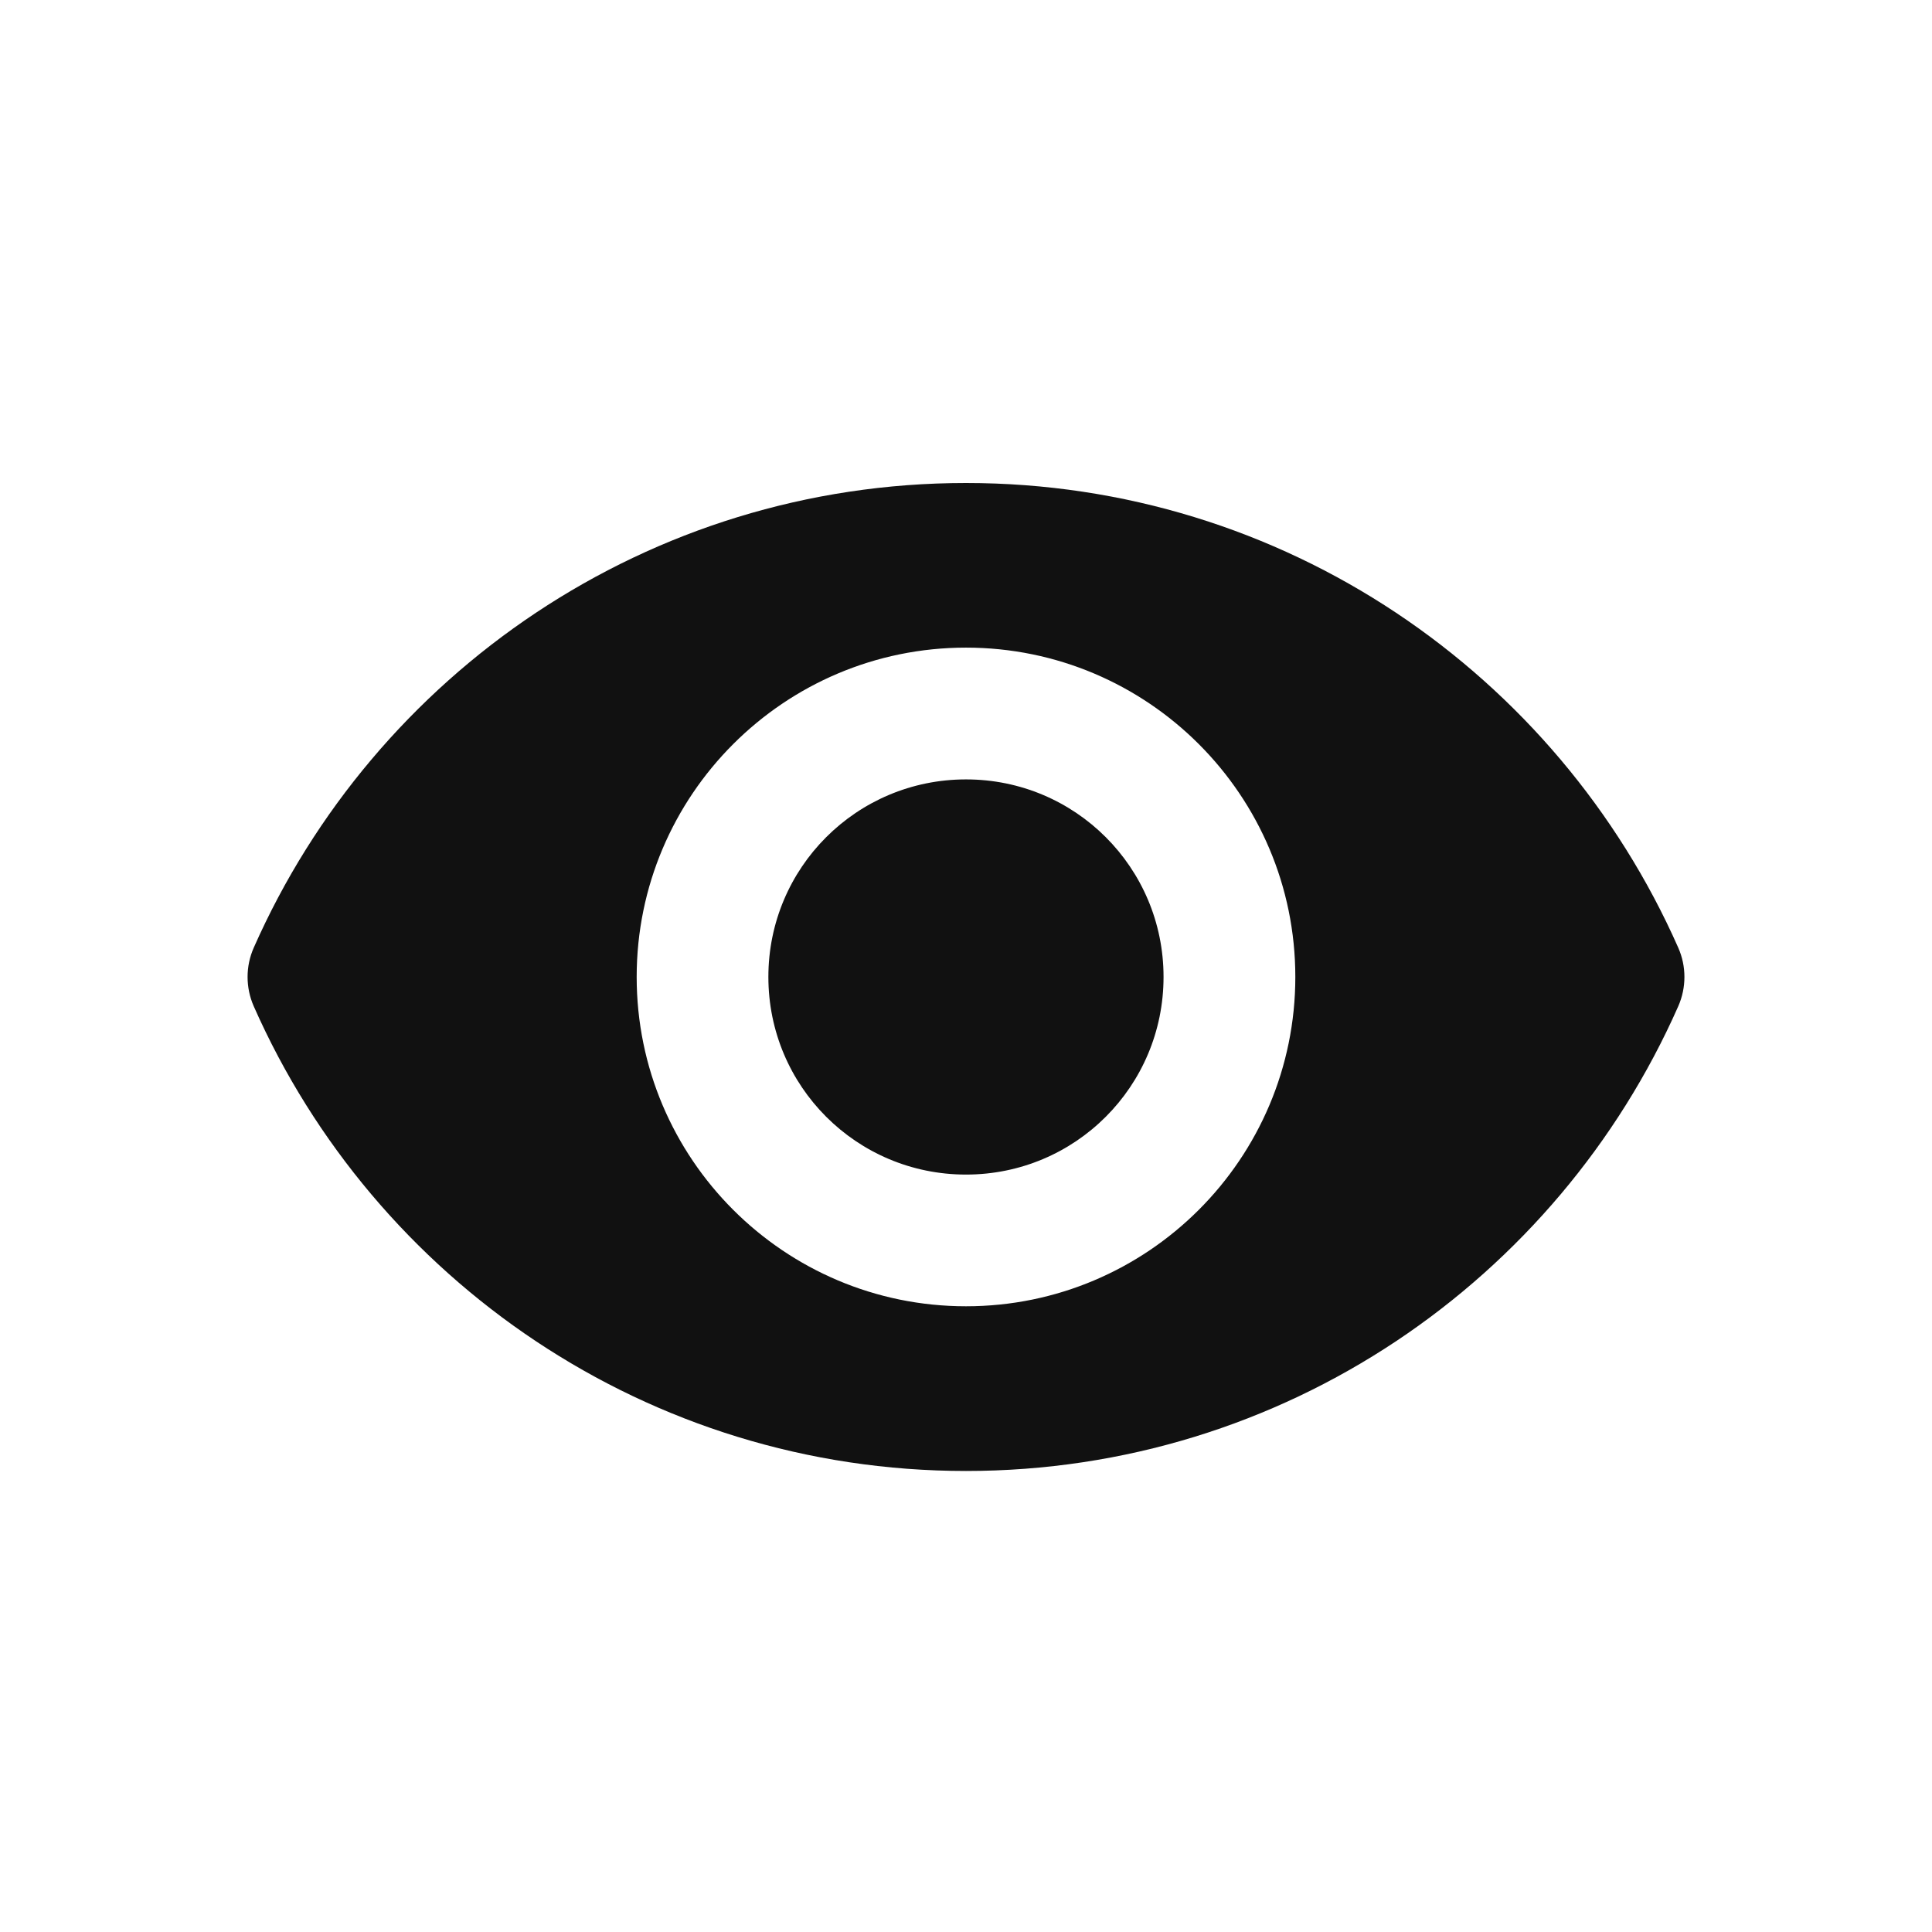 <svg width="24" height="24" viewBox="0 0 24 24" fill="none" xmlns="http://www.w3.org/2000/svg">
<g clip-path="url(#clip0_2_41)">
<path d="M12 6C8.049 6 4.654 8.374 3.152 11.773C3.05 12.004 3.05 12.268 3.152 12.5C4.654 15.899 8.049 18.273 12 18.273C15.951 18.273 19.346 15.899 20.848 12.5C20.95 12.268 20.95 12.004 20.848 11.773C19.346 8.374 15.951 6 12 6ZM12 16.227C9.742 16.227 7.909 14.395 7.909 12.136C7.909 9.878 9.742 8.045 12 8.045C14.258 8.045 16.091 9.878 16.091 12.136C16.091 14.395 14.258 16.227 12 16.227ZM12 9.682C10.642 9.682 9.545 10.778 9.545 12.136C9.545 13.495 10.642 14.591 12 14.591C13.358 14.591 14.454 13.495 14.454 12.136C14.454 10.778 13.358 9.682 12 9.682Z" fill="#111111"/>
</g>
<defs>
<clipPath id="clip0_2_41">
<rect width="24" height="24" fill="white"/>
</clipPath>
</defs>
</svg>
